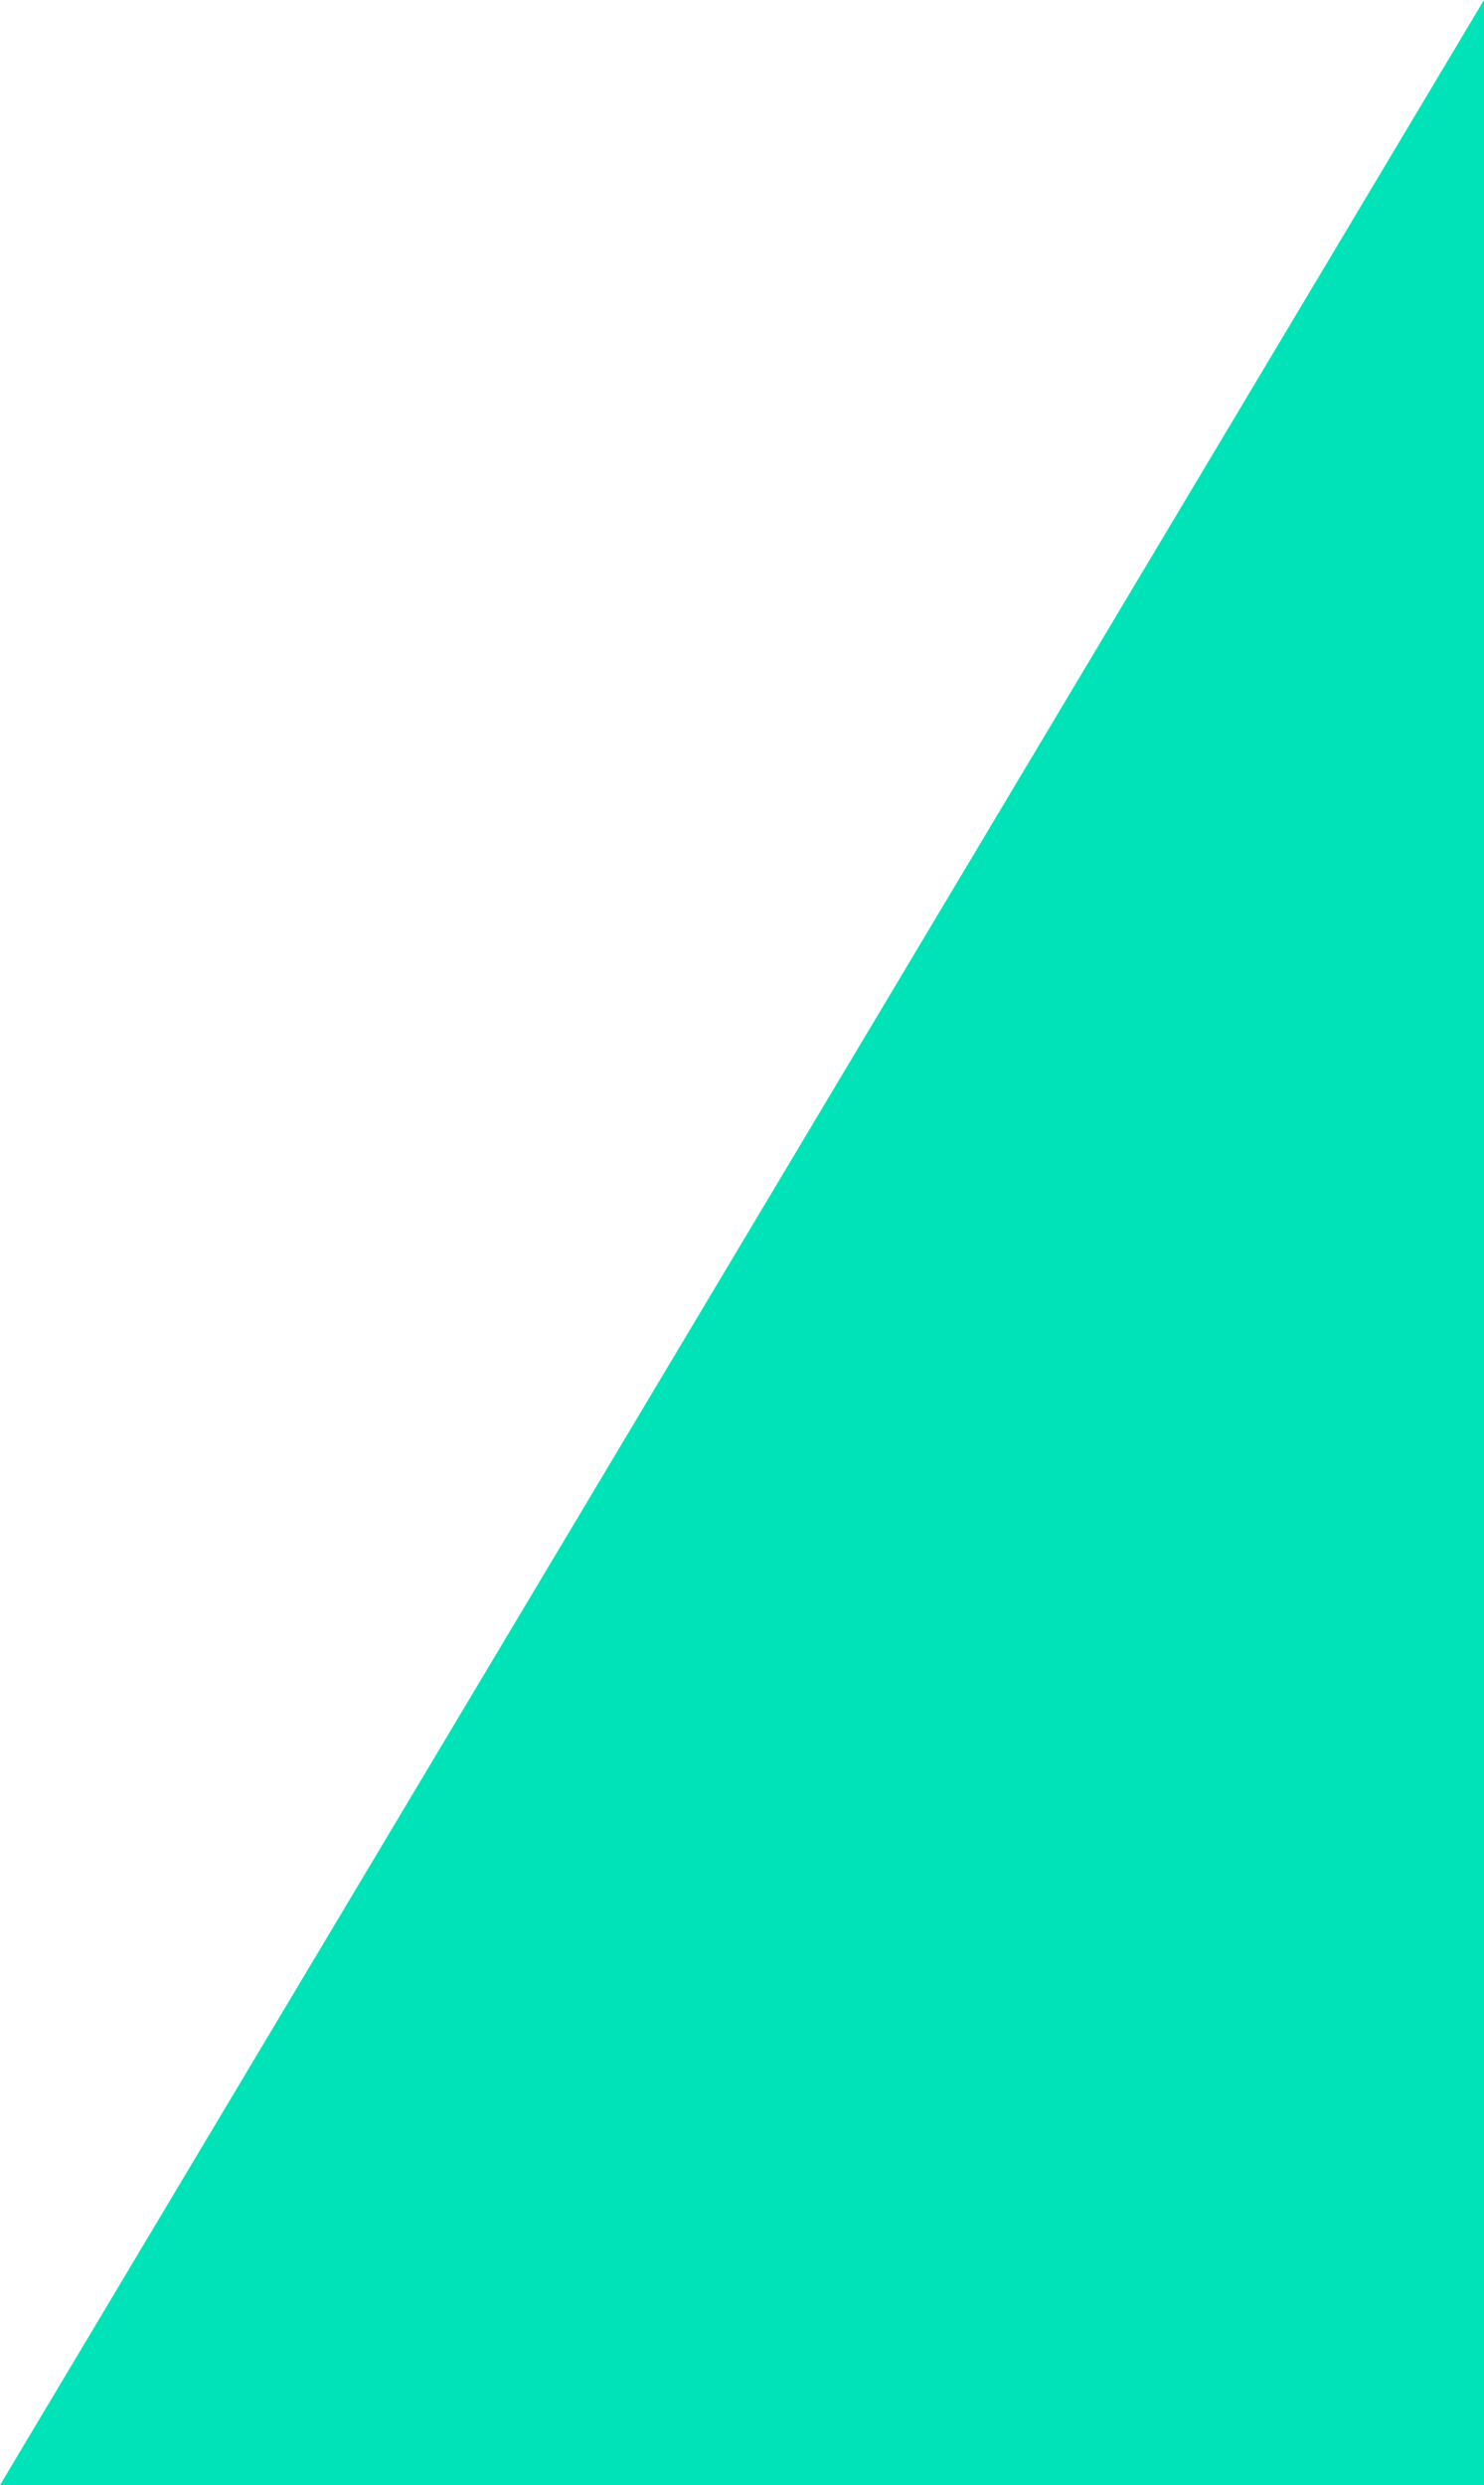 <?xml version="1.0" encoding="utf-8"?>
<!-- Generator: Adobe Illustrator 25.4.1, SVG Export Plug-In . SVG Version: 6.00 Build 0)  -->
<svg version="1.1" id="Layer_1" xmlns="http://www.w3.org/2000/svg" xmlns:xlink="http://www.w3.org/1999/xlink" x="0px" y="0px"
	 viewBox="0 0 502.3 841.1" style="enable-background:new 0 0 502.3 841.1;" xml:space="preserve">
<style type="text/css">
	.st0{fill:#00E2B7;}
</style>
<polygon class="st0" points="502.3,841.1 0,841.1 502.3,0 "/>
</svg>
